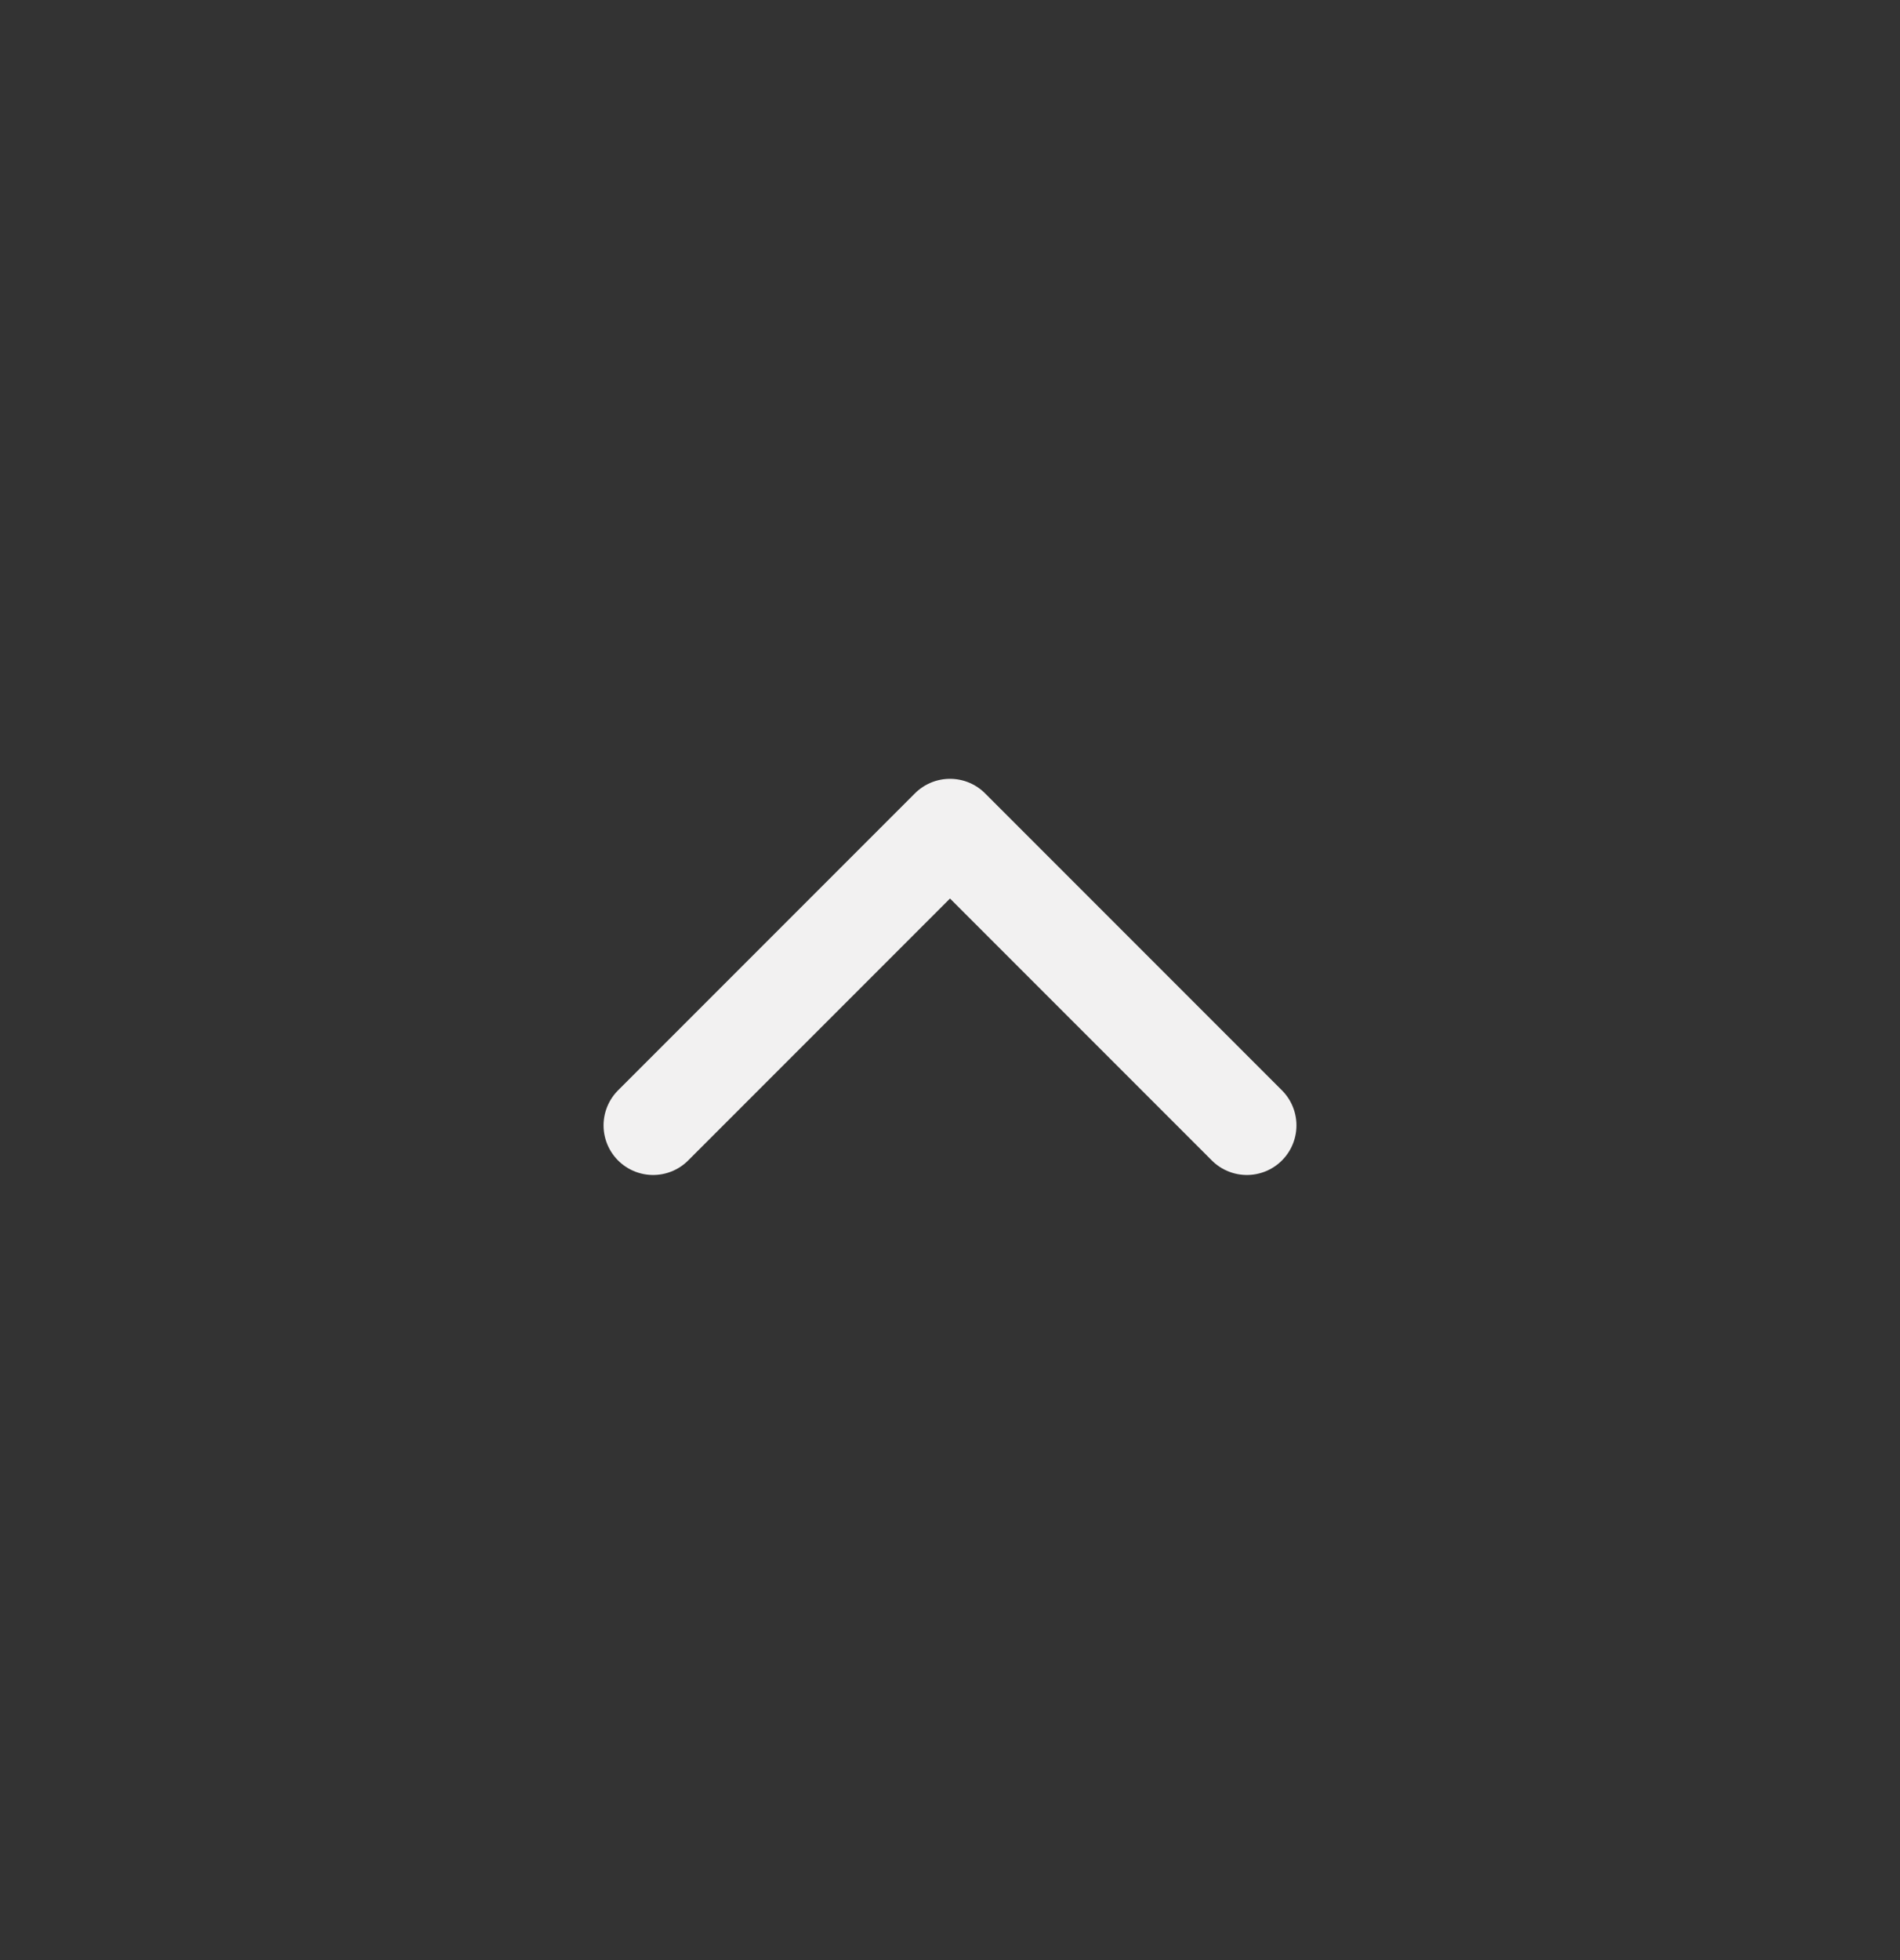 <svg width="32" height="33" viewBox="0 0 32 33" fill="none" xmlns="http://www.w3.org/2000/svg">
<rect x="0" y="0" width="32" height="33" fill="#333333" stroke="none"/>
<path d="M21 18.947L16 13.947L11 18.947" stroke="#F2F1F1" stroke-width="1.67" stroke-linecap="round" stroke-linejoin="round"/>
</svg>
